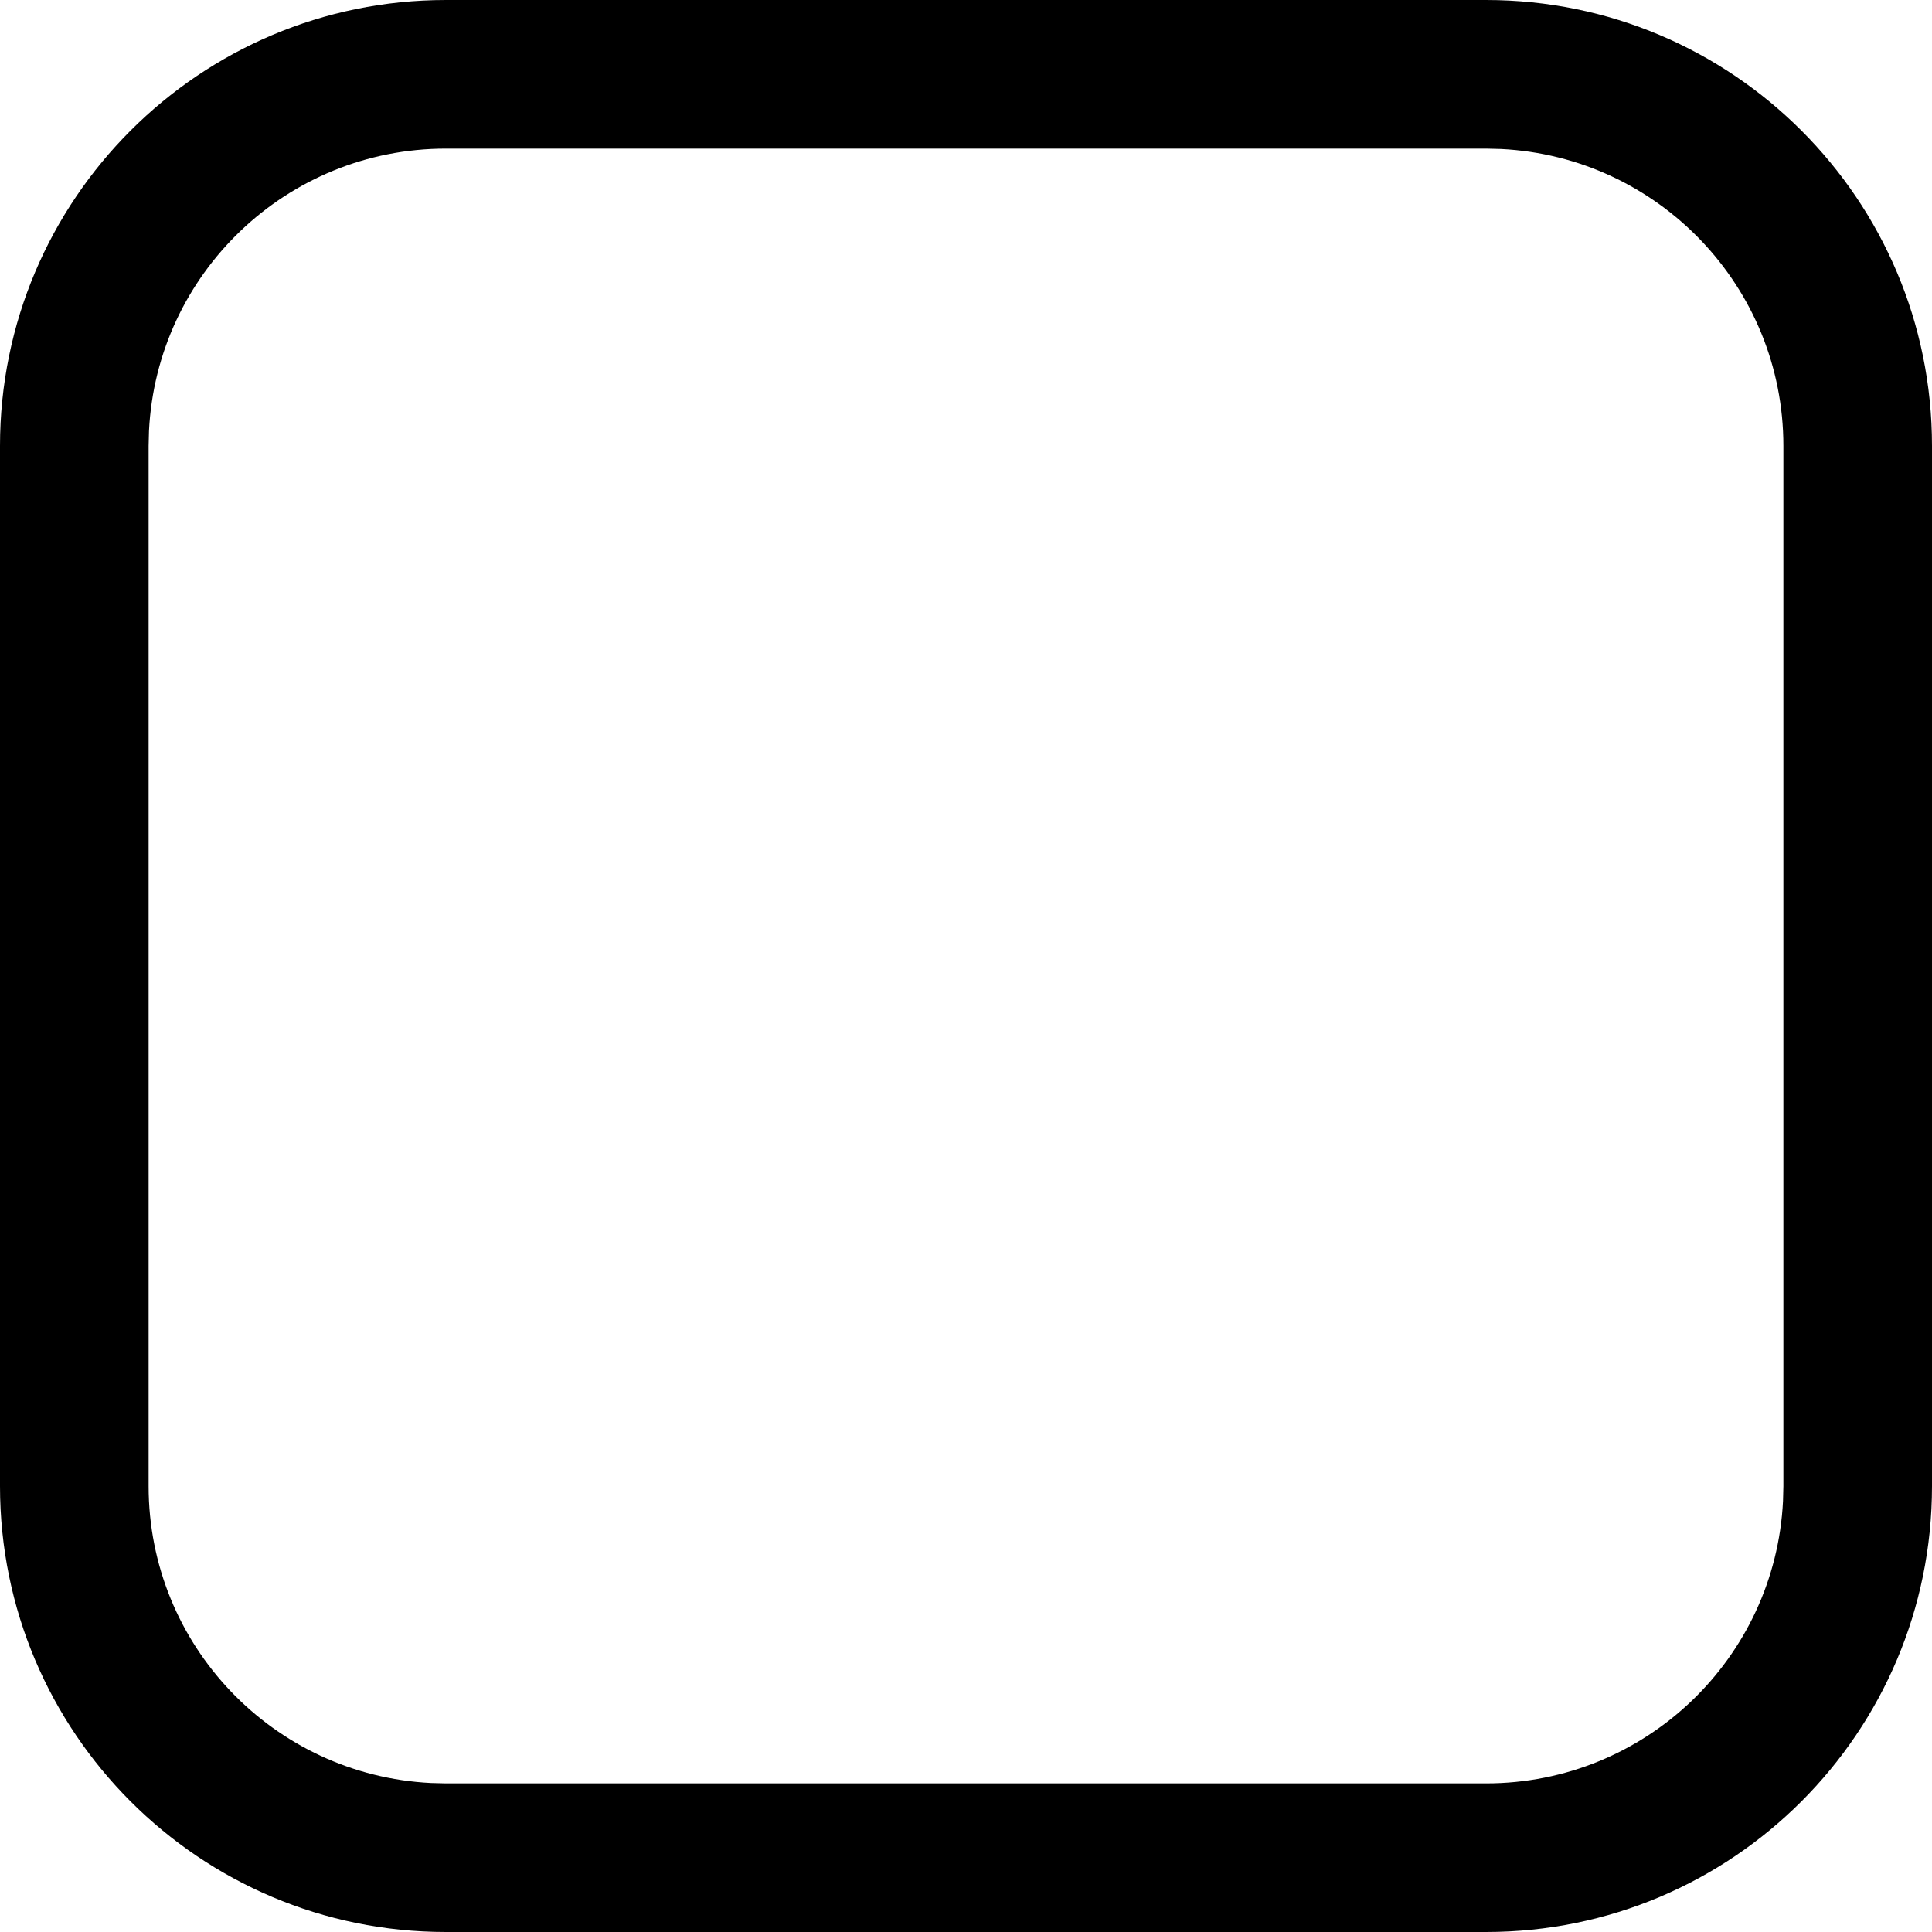 <?xml version="1.0" encoding="UTF-8"?>
<svg width="26px" height="26px" viewBox="0 0 26 26" version="1.1" xmlns="http://www.w3.org/2000/svg" xmlns:xlink="http://www.w3.org/1999/xlink">
    <title>checkbutton-basic-widgets-off</title>
    <g id="Page-1" stroke="none" stroke-width="1" fill="none" fill-rule="evenodd">
        <g id="NOU" transform="translate(-475, -338)" fill="#000000" fill-rule="nonzero">
            <g id="IOS" transform="translate(438, 284.15)">
                <g id="Elements" transform="translate(0, 53.85)">
                    <g id="checkbutton-ios-off" transform="translate(37, 0)">
                        <path d="M20,0 C23.314,0 26,2.686 26,6 L26,20 C26,23.314 23.314,26 20,26 L6,26 C2.686,26 0,23.314 0,20 L0,6 C0,2.686 2.686,0 6,0 L20,0 Z M20,2 L6,2 C3.858,2 2.109,3.684 2.005,5.8 L2,6 L2,20 C2,22.142 3.684,23.891 5.8,23.995 L6,24 L20,24 C22.142,24 23.891,22.316 23.995,20.2 L24,20 L24,6 C24,3.858 22.316,2.109 20.2,2.005 L20,2 Z"></path>
                    </g>
                </g>
            </g>
        </g>
    </g>
</svg>
